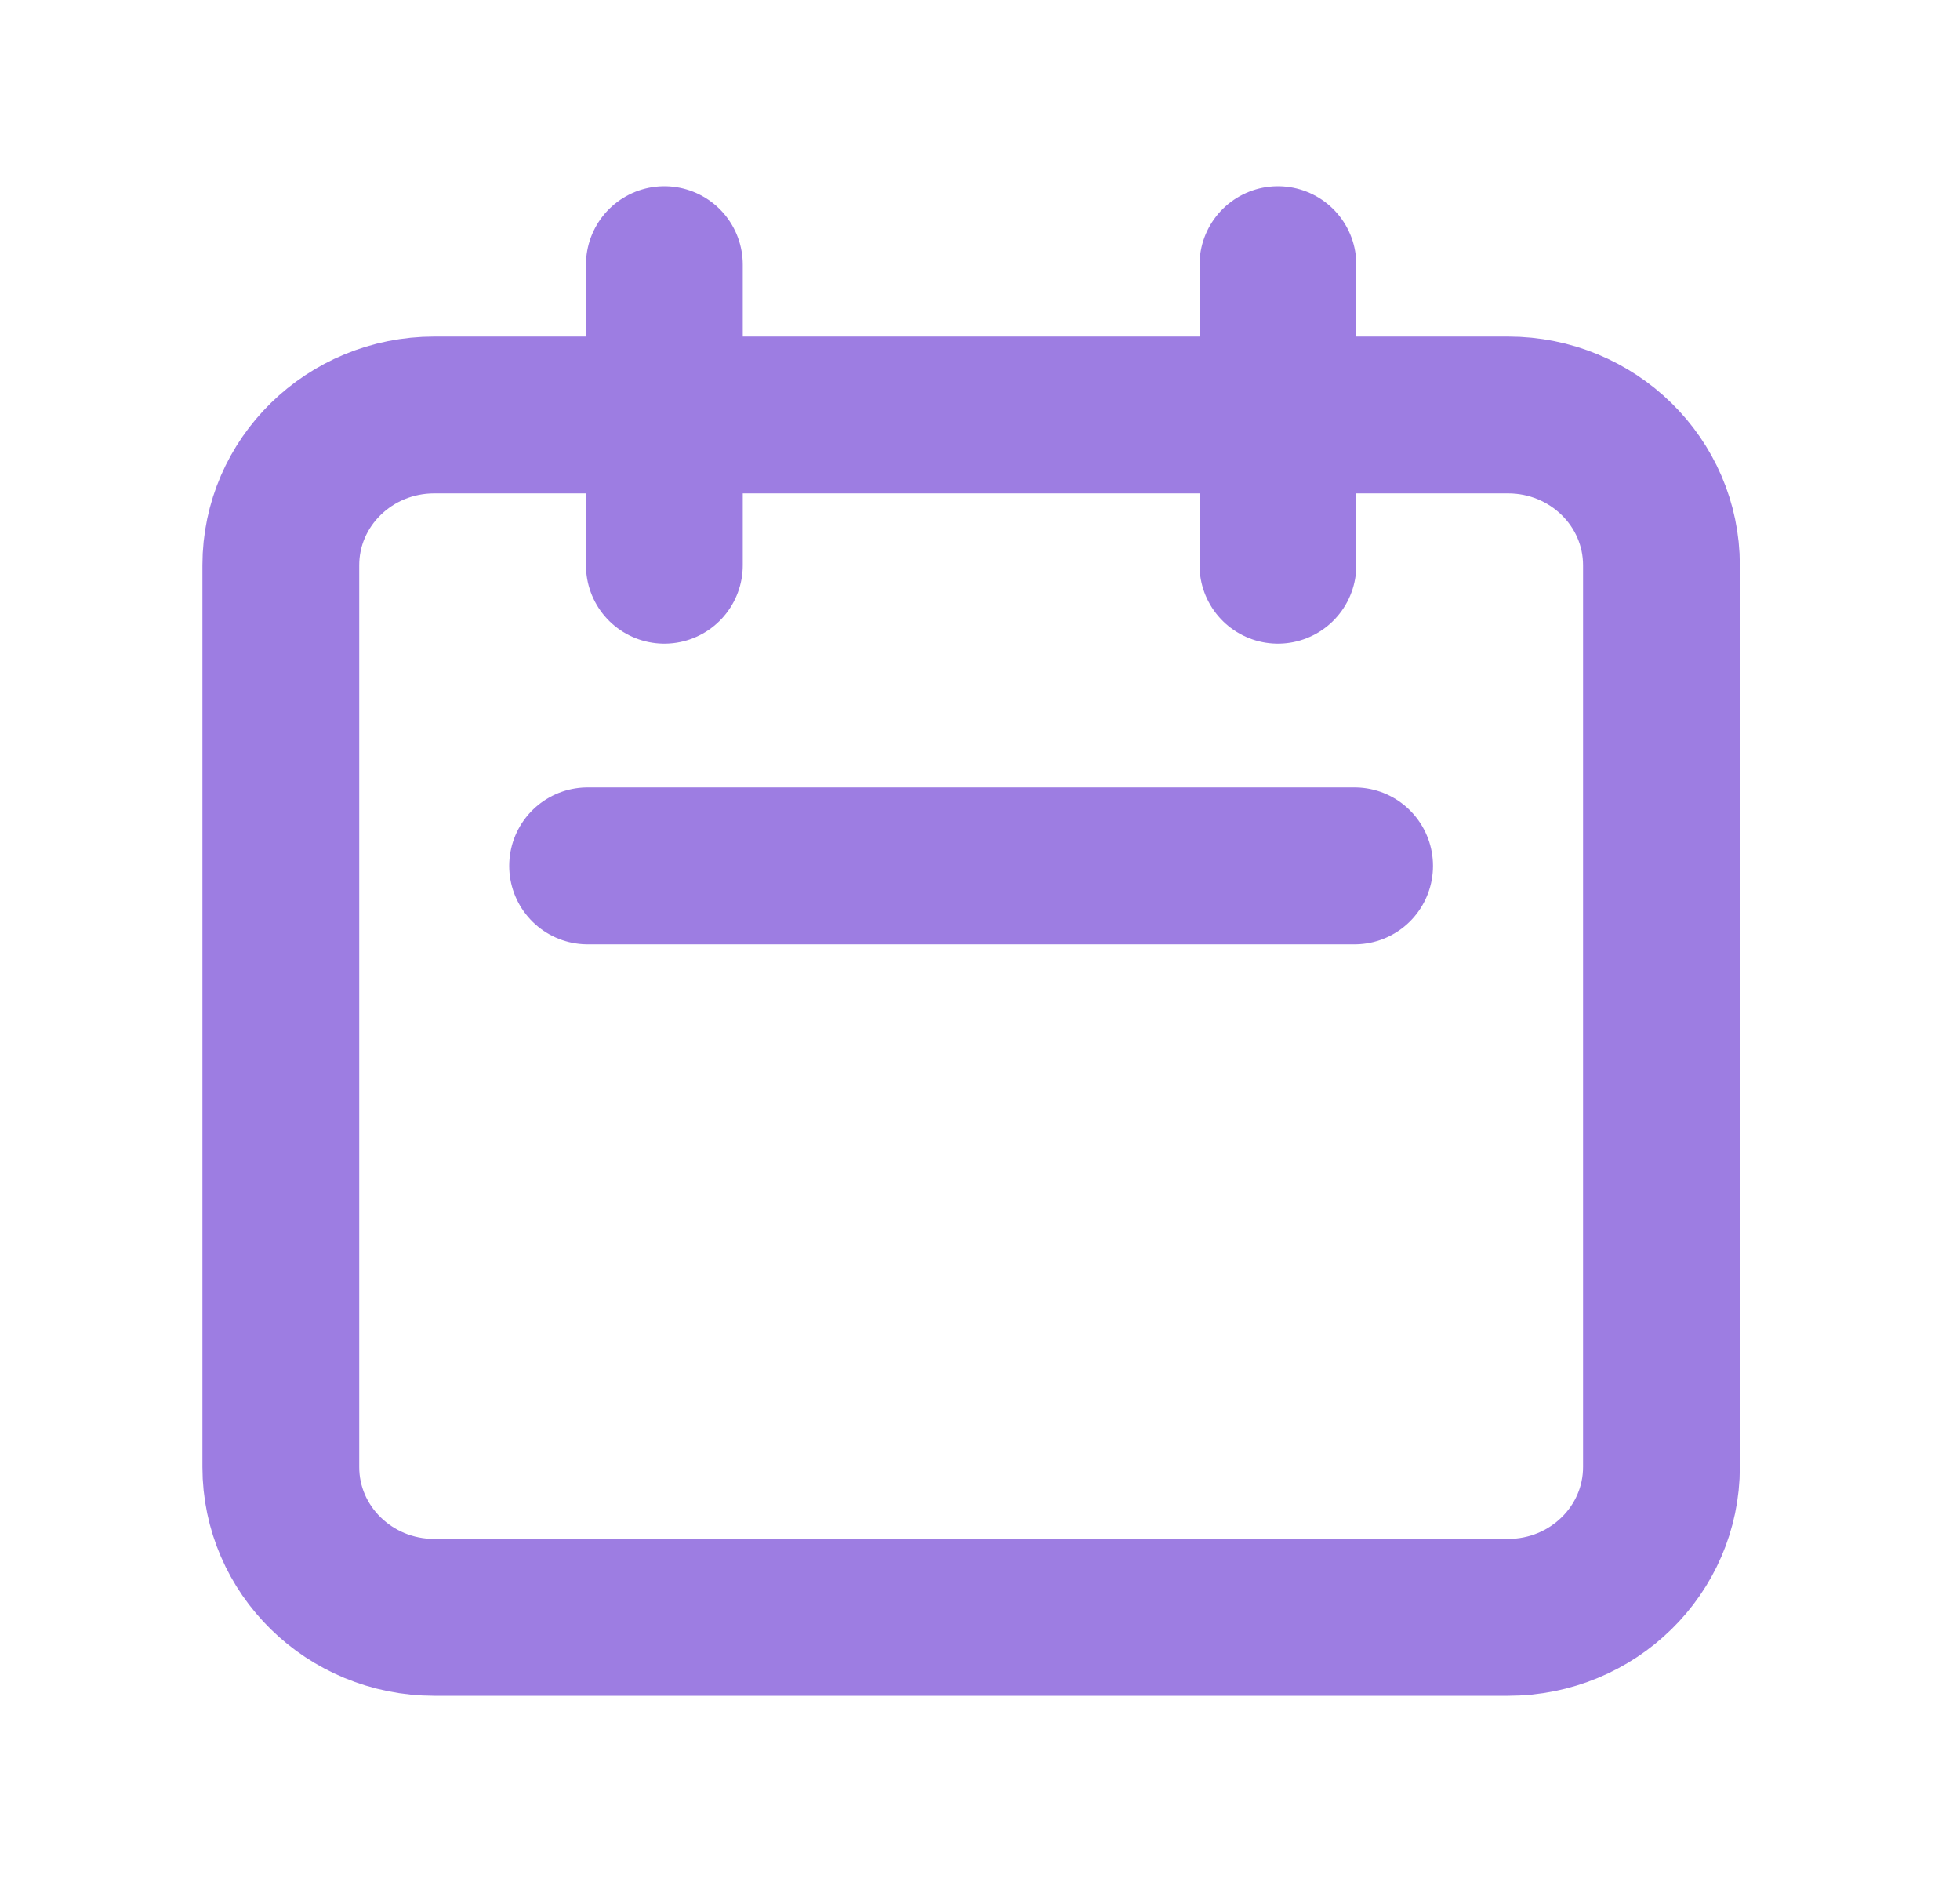 <svg width="25" height="24" viewBox="0 0 25 24" fill="none" xmlns="http://www.w3.org/2000/svg">
<g id="Icon/Outline/calendar">
<path id="Icon" d="M8.474 7.208V3.375M16.3 7.208V3.375M7.495 11.042H17.278M5.539 20.625H19.235C20.316 20.625 21.192 19.767 21.192 18.708V7.208C21.192 6.15 20.316 5.292 19.235 5.292H5.539C4.458 5.292 3.582 6.15 3.582 7.208V18.708C3.582 19.767 4.458 20.625 5.539 20.625Z" stroke="#9D7DE2" stroke-width="2" stroke-linecap="round" stroke-linejoin="round"/>
</g>
</svg>

